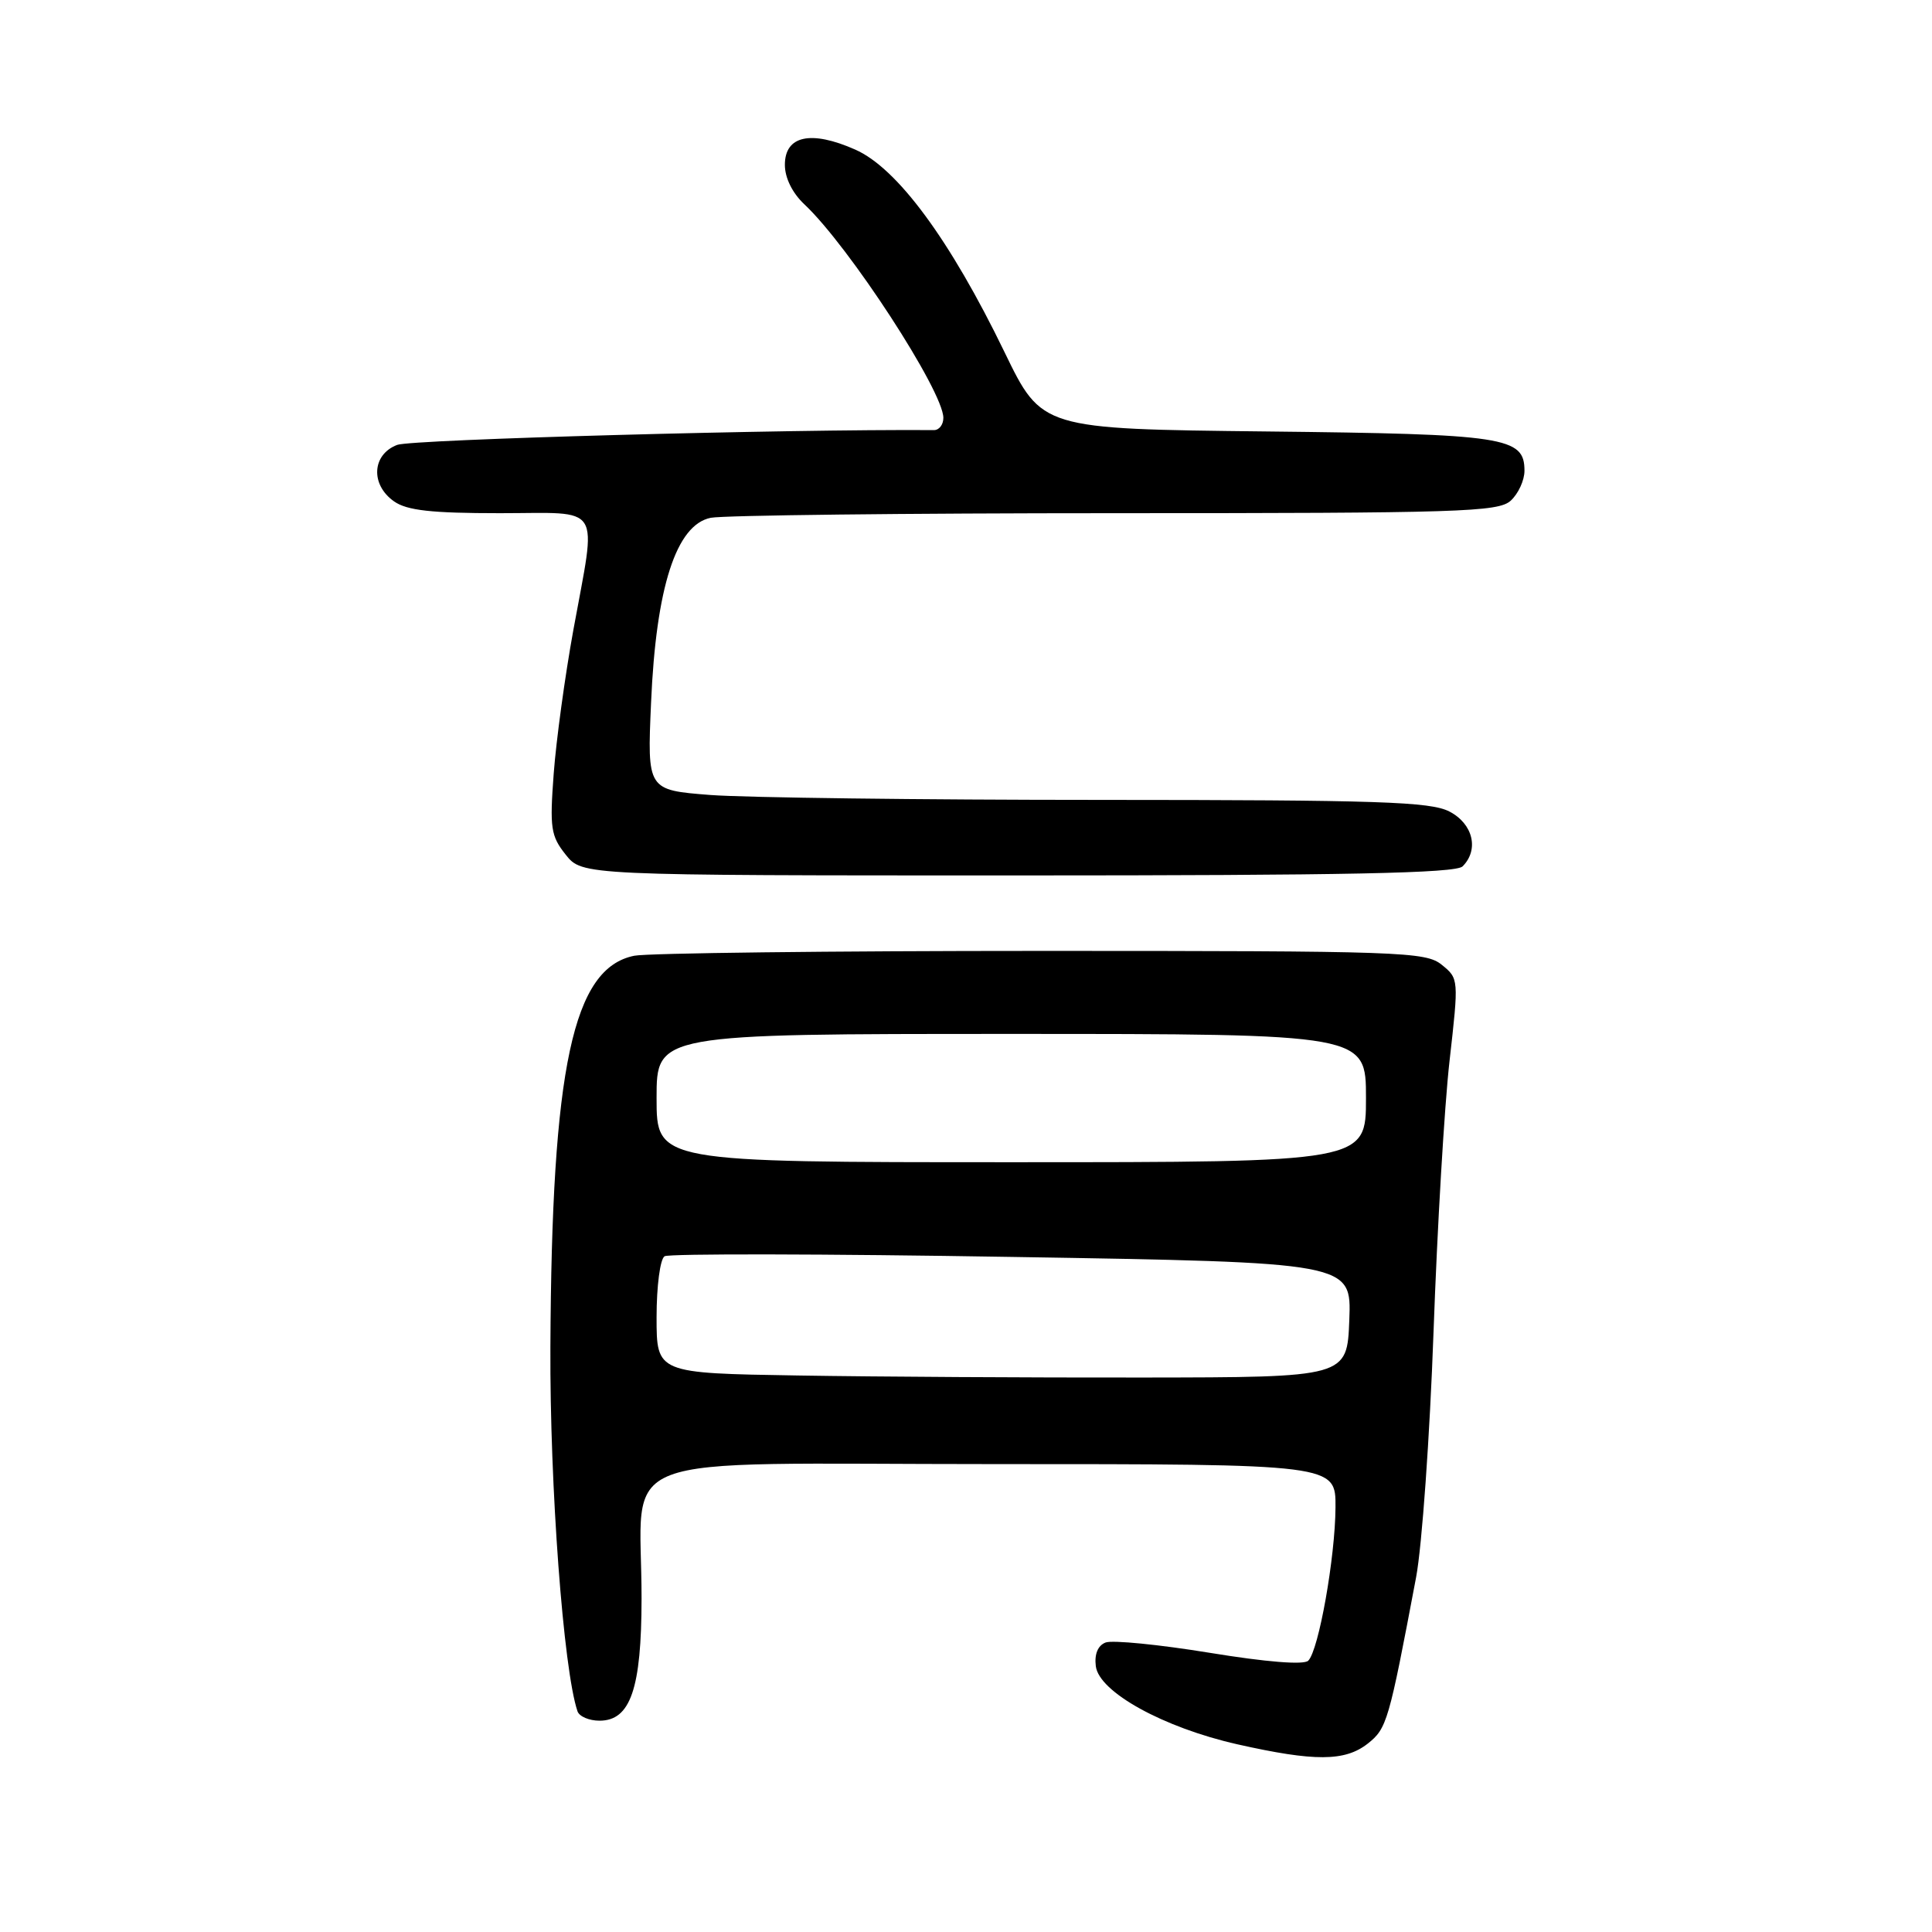 <?xml version="1.0" encoding="UTF-8" standalone="no"?>
<!DOCTYPE svg PUBLIC "-//W3C//DTD SVG 1.1//EN" "http://www.w3.org/Graphics/SVG/1.1/DTD/svg11.dtd" >
<svg xmlns="http://www.w3.org/2000/svg" xmlns:xlink="http://www.w3.org/1999/xlink" version="1.1" viewBox="0 0 256 256">
 <g >
 <path fill="currentColor"
d=" M 181.23 231.04 C 183.77 229.03 184.02 228.19 187.64 209.00 C 188.42 204.88 189.46 190.25 189.95 176.50 C 190.44 162.75 191.39 146.59 192.07 140.59 C 193.30 129.74 193.30 129.66 191.04 127.84 C 188.91 126.11 185.77 126.00 138.01 126.00 C 110.09 126.00 85.81 126.29 84.05 126.64 C 75.91 128.27 73.10 141.37 72.93 178.50 C 72.84 196.87 74.65 221.24 76.52 226.75 C 76.75 227.44 78.06 228.00 79.44 228.00 C 83.54 228.00 85.00 223.76 85.01 211.80 C 85.03 191.95 79.67 194.00 131.63 194.00 C 177.00 194.00 177.00 194.00 176.96 199.75 C 176.92 206.38 174.74 218.66 173.35 220.05 C 172.77 220.63 167.84 220.24 160.26 219.00 C 153.58 217.91 147.39 217.30 146.50 217.64 C 145.48 218.03 145.00 219.17 145.20 220.77 C 145.61 224.20 154.17 228.92 163.96 231.13 C 174.19 233.43 178.21 233.41 181.23 231.04 Z  M 193.80 114.80 C 196.01 112.59 195.19 109.15 192.05 107.53 C 189.54 106.23 182.65 106.00 145.80 105.99 C 121.98 105.99 98.73 105.69 94.13 105.34 C 85.76 104.69 85.76 104.69 86.27 93.09 C 86.93 77.81 89.60 69.53 94.18 68.61 C 95.87 68.28 120.00 68.00 147.80 68.00 C 193.43 68.00 198.52 67.84 200.17 66.35 C 201.18 65.43 202.00 63.65 202.00 62.38 C 202.00 57.90 199.54 57.52 167.77 57.17 C 138.04 56.84 138.04 56.84 133.11 46.67 C 125.90 31.78 118.90 22.28 113.32 19.82 C 107.45 17.22 104.00 17.97 104.00 21.84 C 104.00 23.57 104.99 25.58 106.59 27.08 C 112.49 32.61 125.00 51.83 125.00 55.37 C 125.00 56.27 124.44 57.00 123.75 56.99 C 104.17 56.85 54.56 58.22 52.63 58.95 C 49.28 60.22 49.06 64.23 52.22 66.44 C 53.93 67.64 57.18 68.00 66.22 68.00 C 80.04 68.00 79.07 66.45 75.97 83.49 C 74.87 89.53 73.70 98.08 73.37 102.49 C 72.83 109.73 72.98 110.76 74.96 113.25 C 77.15 116.00 77.15 116.00 134.87 116.00 C 178.44 116.00 192.89 115.71 193.80 114.80 Z  M 105.75 182.26 C 87.00 181.96 87.00 181.96 87.00 174.54 C 87.00 170.40 87.47 166.83 88.06 166.46 C 88.64 166.10 109.36 166.14 134.10 166.55 C 179.08 167.28 179.08 167.28 178.79 174.89 C 178.50 182.50 178.50 182.50 151.50 182.53 C 136.65 182.55 116.06 182.43 105.75 182.26 Z  M 87.00 145.50 C 87.00 137.00 87.00 137.00 134.00 137.00 C 181.00 137.00 181.00 137.00 181.00 145.50 C 181.00 154.00 181.00 154.00 134.00 154.00 C 87.00 154.00 87.00 154.00 87.00 145.50 Z "/>
</g>
</svg>